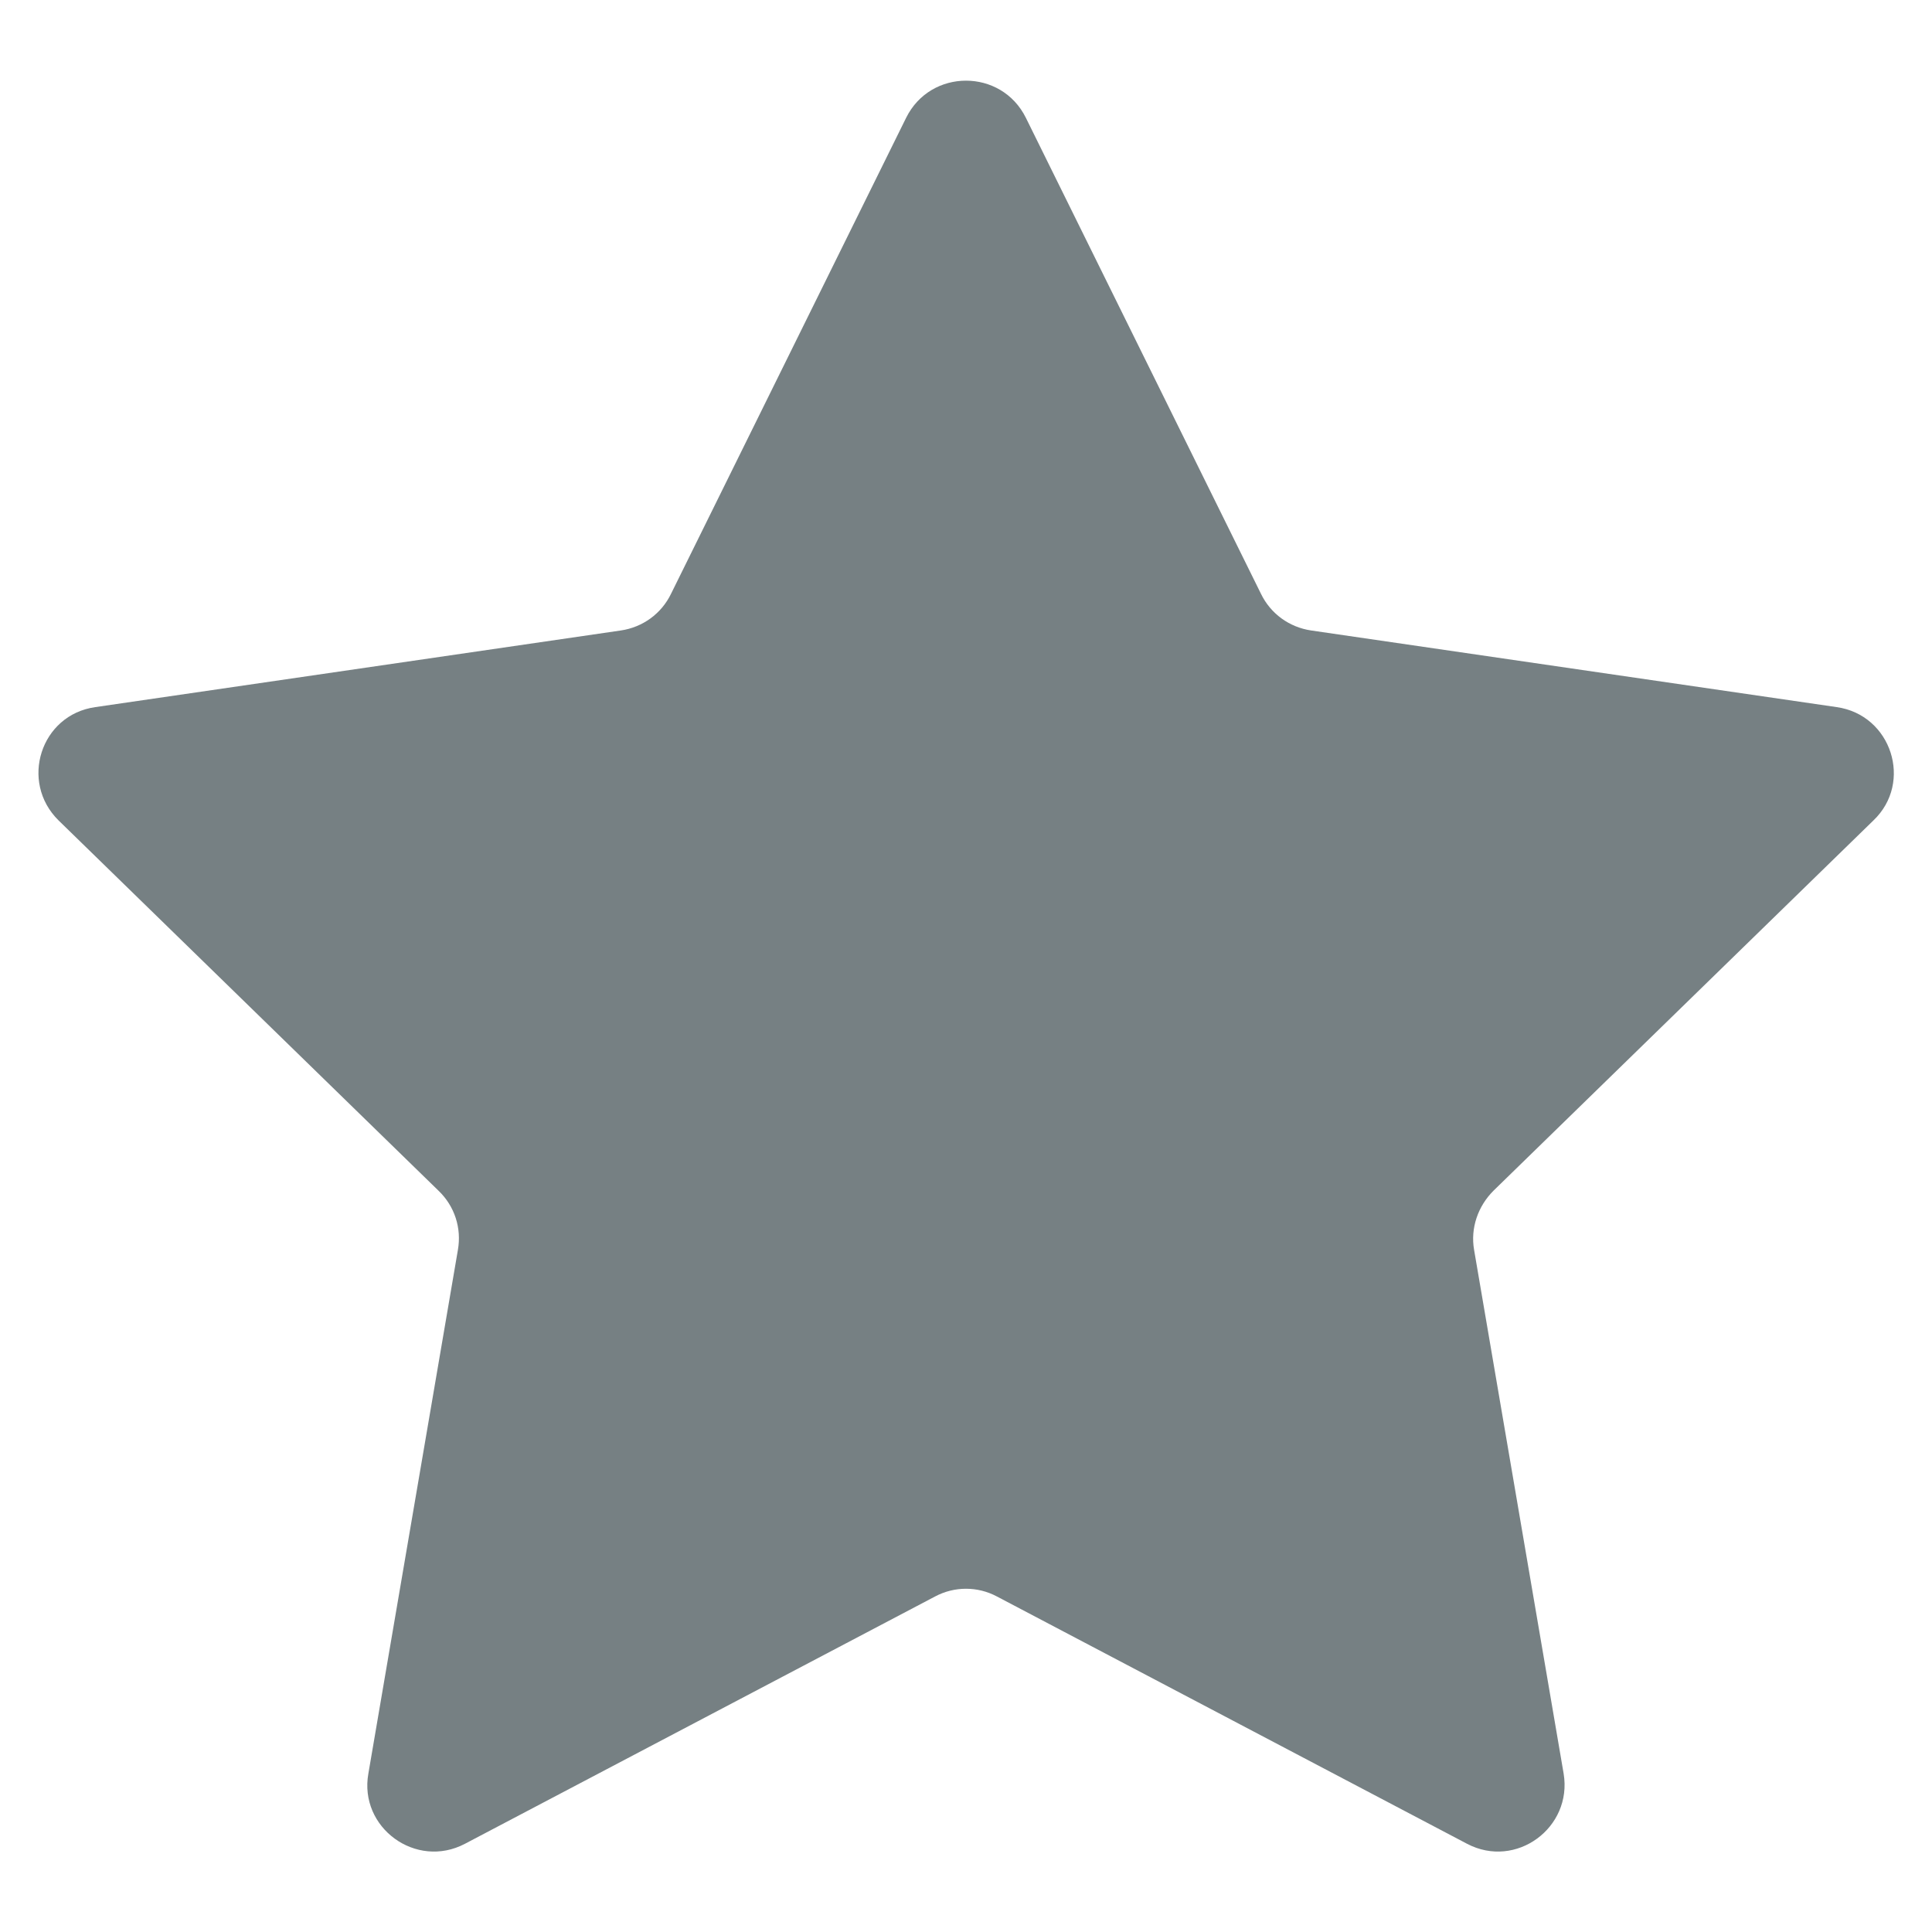 <?xml version="1.0" encoding="utf-8"?>
<!-- Generator: Adobe Illustrator 19.1.0, SVG Export Plug-In . SVG Version: 6.00 Build 0)  -->
<!DOCTYPE svg PUBLIC "-//W3C//DTD SVG 1.1//EN" "http://www.w3.org/Graphics/SVG/1.1/DTD/svg11.dtd">
<svg version="1.1" id="Layer_1" xmlns:x="http://ns.adobe.com/Extensibility/1.0/" xmlns:i="http://ns.adobe.com/AdobeIllustrator/10.0/" xmlns:graph="http://ns.adobe.com/Graphs/1.0/"
	 xmlns="http://www.w3.org/2000/svg" xmlns:xlink="http://www.w3.org/1999/xlink" x="0px" y="0px" width="300px" height="300px"
	 viewBox="0 0 300 300" style="enable-background:new 0 0 300 300;" xml:space="preserve">
<style type="text/css">
	.st0{fill:#768083;}
	.st1{fill:#FFFFFF;}
	.st2{fill-rule:evenodd;clip-rule:evenodd;fill:#768083;}
	.st3{fill-rule:evenodd;clip-rule:evenodd;fill:#FFFFFF;}
</style>
<path class="st0" d="M159.3,18.3l36.5,73.9c1.5,3.1,4.4,5.2,7.8,5.7l81.6,11.9c8.5,1.2,11.9,11.7,5.7,17.6l-59,57.5
	c-2.4,2.4-3.6,5.8-3,9.2l13.9,81.3c1.4,8.4-7.4,14.9-15,10.9l-73-38.4c-3-1.6-6.6-1.6-9.6,0l-73,38.4c-7.6,4-16.5-2.5-15-10.9
	l13.9-81.3c0.6-3.4-0.5-6.8-3-9.2l-59-57.5c-6.1-6-2.8-16.4,5.7-17.6l81.6-11.9c3.4-0.5,6.3-2.6,7.8-5.7l36.5-73.9
	C144.5,10.6,155.5,10.6,159.3,18.3z"/>
</svg>
